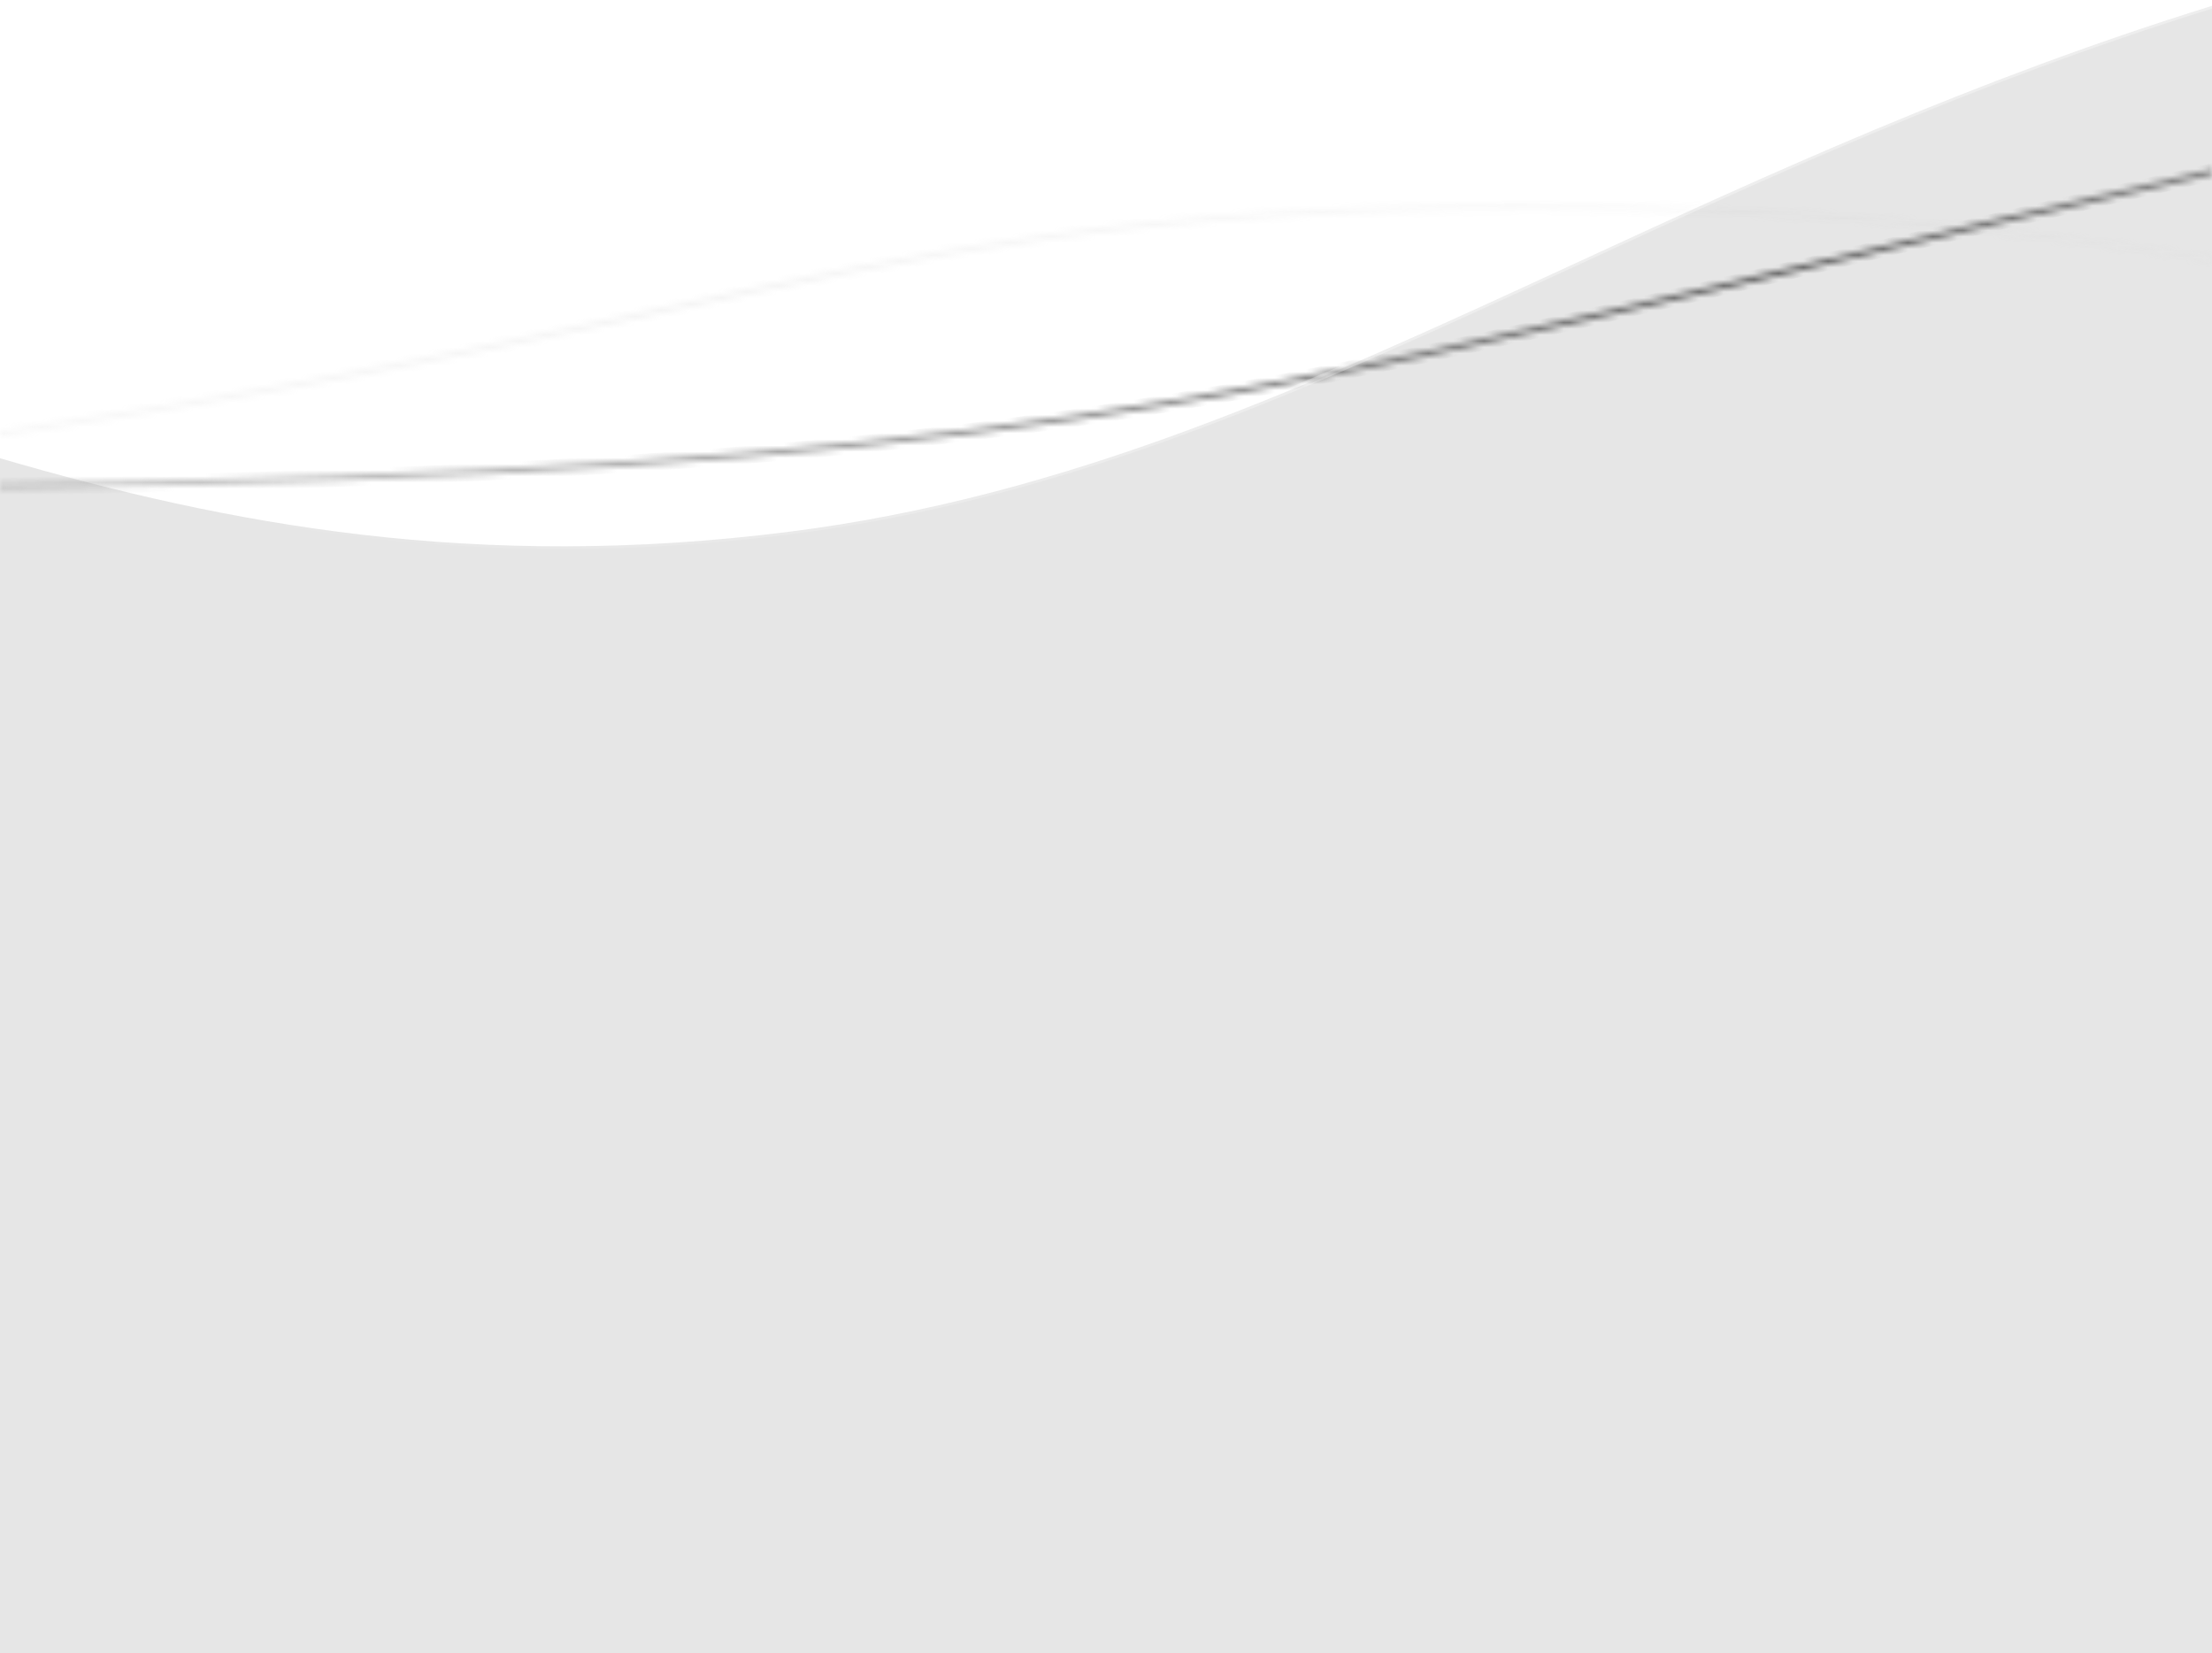 <svg width="360" height="269" viewBox="0 0 360 269" fill="none" xmlns="http://www.w3.org/2000/svg">
<g filter="url(#filter0_b)">
<path d="M0 269H360V0.95C320.816 13.124 287.6 28.446 256.368 42.853C213.414 62.668 174.21 80.753 128.387 86.539C77.342 92.984 37.062 85.361 0 74.573L0 269Z" fill="black" fill-opacity="0.1"/>
</g>
<mask id="path-2-inside-1" fill="white">
<path d="M0 79.575V78.694C80.095 77.489 130.343 74.023 174.209 67.644C213.862 61.877 248.299 53.731 294.862 42.717L294.867 42.716C314.101 38.166 335.404 33.127 360 27.564V28.467C335.514 34.006 314.286 39.028 295.107 43.564L295.103 43.565C248.518 54.584 214.029 62.742 174.336 68.515C130.416 74.902 80.122 78.37 0 79.575Z"/>
</mask>
<path d="M0 79.575H-1V80.59L0.015 80.575L0 79.575ZM0 78.694L-0.015 77.694L-1 77.709V78.694H0ZM174.209 67.644L174.065 66.654L174.209 67.644ZM294.862 42.717L294.698 41.73L294.665 41.736L294.632 41.744L294.862 42.717ZM294.867 42.716L295.031 43.703L295.064 43.697L295.097 43.689L294.867 42.716ZM360 27.564H361V26.312L359.779 26.589L360 27.564ZM360 28.467L360.221 29.442L361 29.266V28.467H360ZM295.107 43.564L294.877 42.591L294.865 42.594L295.107 43.564ZM295.103 43.565L295.333 44.538L295.346 44.535L295.103 43.565ZM174.336 68.515L174.48 69.504L174.336 68.515ZM1 79.575V78.694H-1V79.575H1ZM0.015 79.694C80.13 78.489 130.426 75.021 174.353 68.633L174.065 66.654C130.259 73.025 80.059 76.49 -0.015 77.694L0.015 79.694ZM174.353 68.633C214.057 62.859 248.536 54.703 295.092 43.69L294.632 41.744C248.062 52.76 213.668 60.895 174.065 66.654L174.353 68.633ZM295.027 43.703L295.031 43.703L294.702 41.73L294.698 41.73L295.027 43.703ZM295.097 43.689C314.331 39.139 335.63 34.101 360.221 28.539L359.779 26.589C335.178 32.153 313.871 37.193 294.637 41.743L295.097 43.689ZM359 27.564V28.467H361V27.564H359ZM359.779 27.491C335.288 33.032 314.055 38.054 294.877 42.591L295.338 44.537C314.516 40.001 335.74 34.98 360.221 29.442L359.779 27.491ZM294.865 42.594L294.861 42.595L295.346 44.535L295.35 44.534L294.865 42.594ZM294.873 42.592C248.281 53.613 213.834 61.76 174.192 67.525L174.48 69.504C214.223 63.725 248.755 55.556 295.333 44.538L294.873 42.592ZM174.192 67.525C130.332 73.903 80.086 77.37 -0.015 78.575L0.015 80.575C80.157 79.369 130.499 75.9 174.48 69.504L174.192 67.525Z" fill="url(#paint0_linear)" mask="url(#path-2-inside-1)"/>
<g opacity="0.1">
<mask id="path-4-inside-2" fill="white">
<path fill-rule="evenodd" clip-rule="evenodd" d="M0 70.988V70.098C35.41 64.906 62.402 59.681 85.333 54.864C93.161 53.22 100.518 51.623 107.575 50.09C152.342 40.371 185.084 33.262 249.977 33.262C289.988 33.262 325.955 36.529 360 41.731V42.622C325.952 37.413 289.99 34.143 249.977 34.143C185.181 34.143 152.52 41.233 107.766 50.95C100.707 52.482 93.348 54.08 85.514 55.726C62.537 60.552 35.489 65.787 0 70.988Z"/>
</mask>
<path d="M0 70.988H-1V72.145L0.145 71.977L0 70.988ZM0 70.098L-0.145 69.109L-1 69.234V70.098H0ZM85.333 54.864L85.127 53.885L85.127 53.885L85.333 54.864ZM107.575 50.09L107.363 49.113L107.363 49.113L107.575 50.09ZM360 41.731H361V40.873L360.151 40.743L360 41.731ZM360 42.622L359.849 43.611L361 43.787V42.622H360ZM249.977 34.143V33.143V34.143ZM107.766 50.95L107.553 49.973L107.766 50.95ZM85.514 55.726L85.72 56.704L85.72 56.704L85.514 55.726ZM1 70.988V70.098H-1V70.988H1ZM0.145 71.087C35.58 65.892 62.593 60.663 85.539 55.843L85.127 53.885C62.211 58.699 35.24 63.92 -0.145 69.109L0.145 71.087ZM85.539 55.843C93.371 54.198 100.73 52.6 107.787 51.068L107.363 49.113C100.305 50.645 92.952 52.242 85.127 53.885L85.539 55.843ZM107.787 51.068C152.528 41.354 185.189 34.262 249.977 34.262V32.262C184.98 32.262 152.157 39.388 107.363 49.113L107.787 51.068ZM249.977 34.262C289.932 34.262 325.848 37.524 359.849 42.72L360.151 40.743C326.062 35.534 290.044 32.262 249.977 32.262V34.262ZM359 41.731V42.622H361V41.731H359ZM360.151 41.634C326.059 36.418 290.047 33.143 249.977 33.143V35.143C289.934 35.143 325.845 38.408 359.849 43.611L360.151 41.634ZM249.977 33.143C185.076 33.143 152.335 40.251 107.553 49.973L107.978 51.927C152.705 42.217 185.286 35.143 249.977 35.143V33.143ZM107.553 49.973C100.495 51.505 93.138 53.102 85.309 54.747L85.72 56.704C93.557 55.058 100.92 53.46 107.978 51.927L107.553 49.973ZM85.309 54.747C62.346 59.571 35.319 64.802 -0.145 69.998L0.145 71.977C35.659 66.773 62.727 61.534 85.72 56.704L85.309 54.747Z" fill="url(#paint1_linear)" mask="url(#path-4-inside-2)"/>
</g>
<g filter="url(#filter1_b)">
<path d="M360 0.95C320.815 13.124 287.6 28.446 256.368 42.853C213.414 62.668 174.21 80.753 128.387 86.539C77.342 92.984 37.062 85.361 0 74.573" stroke="url(#paint2_linear)" stroke-opacity="0.3" stroke-width="0.88"/>
</g>
<defs>
<filter id="filter0_b" x="-17" y="-16.05" width="394" height="302.05" filterUnits="userSpaceOnUse" color-interpolation-filters="sRGB">
<feFlood flood-opacity="0" result="BackgroundImageFix"/>
<feGaussianBlur in="BackgroundImage" stdDeviation="8.5"/>
<feComposite in2="SourceAlpha" operator="in" result="effect1_backgroundBlur"/>
<feBlend mode="normal" in="SourceGraphic" in2="effect1_backgroundBlur" result="shape"/>
</filter>
<filter id="filter1_b" x="-17.733" y="-17.081" width="395.474" height="124.036" filterUnits="userSpaceOnUse" color-interpolation-filters="sRGB">
<feFlood flood-opacity="0" result="BackgroundImageFix"/>
<feGaussianBlur in="BackgroundImage" stdDeviation="8.805"/>
<feComposite in2="SourceAlpha" operator="in" result="effect1_backgroundBlur"/>
<feBlend mode="normal" in="SourceGraphic" in2="effect1_backgroundBlur" result="shape"/>
</filter>
<linearGradient id="paint0_linear" x1="1561.51" y1="-27.021" x2="-1518.66" y2="476.032" gradientUnits="userSpaceOnUse">
<stop stop-color="#393939"/>
<stop offset="0.214" stop-color="#D1D1D1" stop-opacity="0"/>
<stop offset="0.406" stop-color="#5A5A5A"/>
<stop offset="0.599" stop-color="#D1D1D1" stop-opacity="0"/>
<stop offset="0.797" stop-color="#393939"/>
<stop offset="1" stop-color="#D1D1D1" stop-opacity="0"/>
</linearGradient>
<linearGradient id="paint1_linear" x1="2345.97" y1="-255.604" x2="-371.101" y2="455.983" gradientUnits="userSpaceOnUse">
<stop stop-color="#888888"/>
<stop offset="0.214" stop-color="white" stop-opacity="0"/>
<stop offset="0.406" stop-color="#888888"/>
<stop offset="0.599" stop-color="white" stop-opacity="0"/>
<stop offset="0.797" stop-color="#888888"/>
<stop offset="1" stop-color="white" stop-opacity="0"/>
</linearGradient>
<linearGradient id="paint2_linear" x1="213.7" y1="25.211" x2="30.429" y2="35.507" gradientUnits="userSpaceOnUse">
<stop stop-color="white"/>
<stop offset="1" stop-color="white" stop-opacity="0"/>
</linearGradient>
</defs>
</svg>
